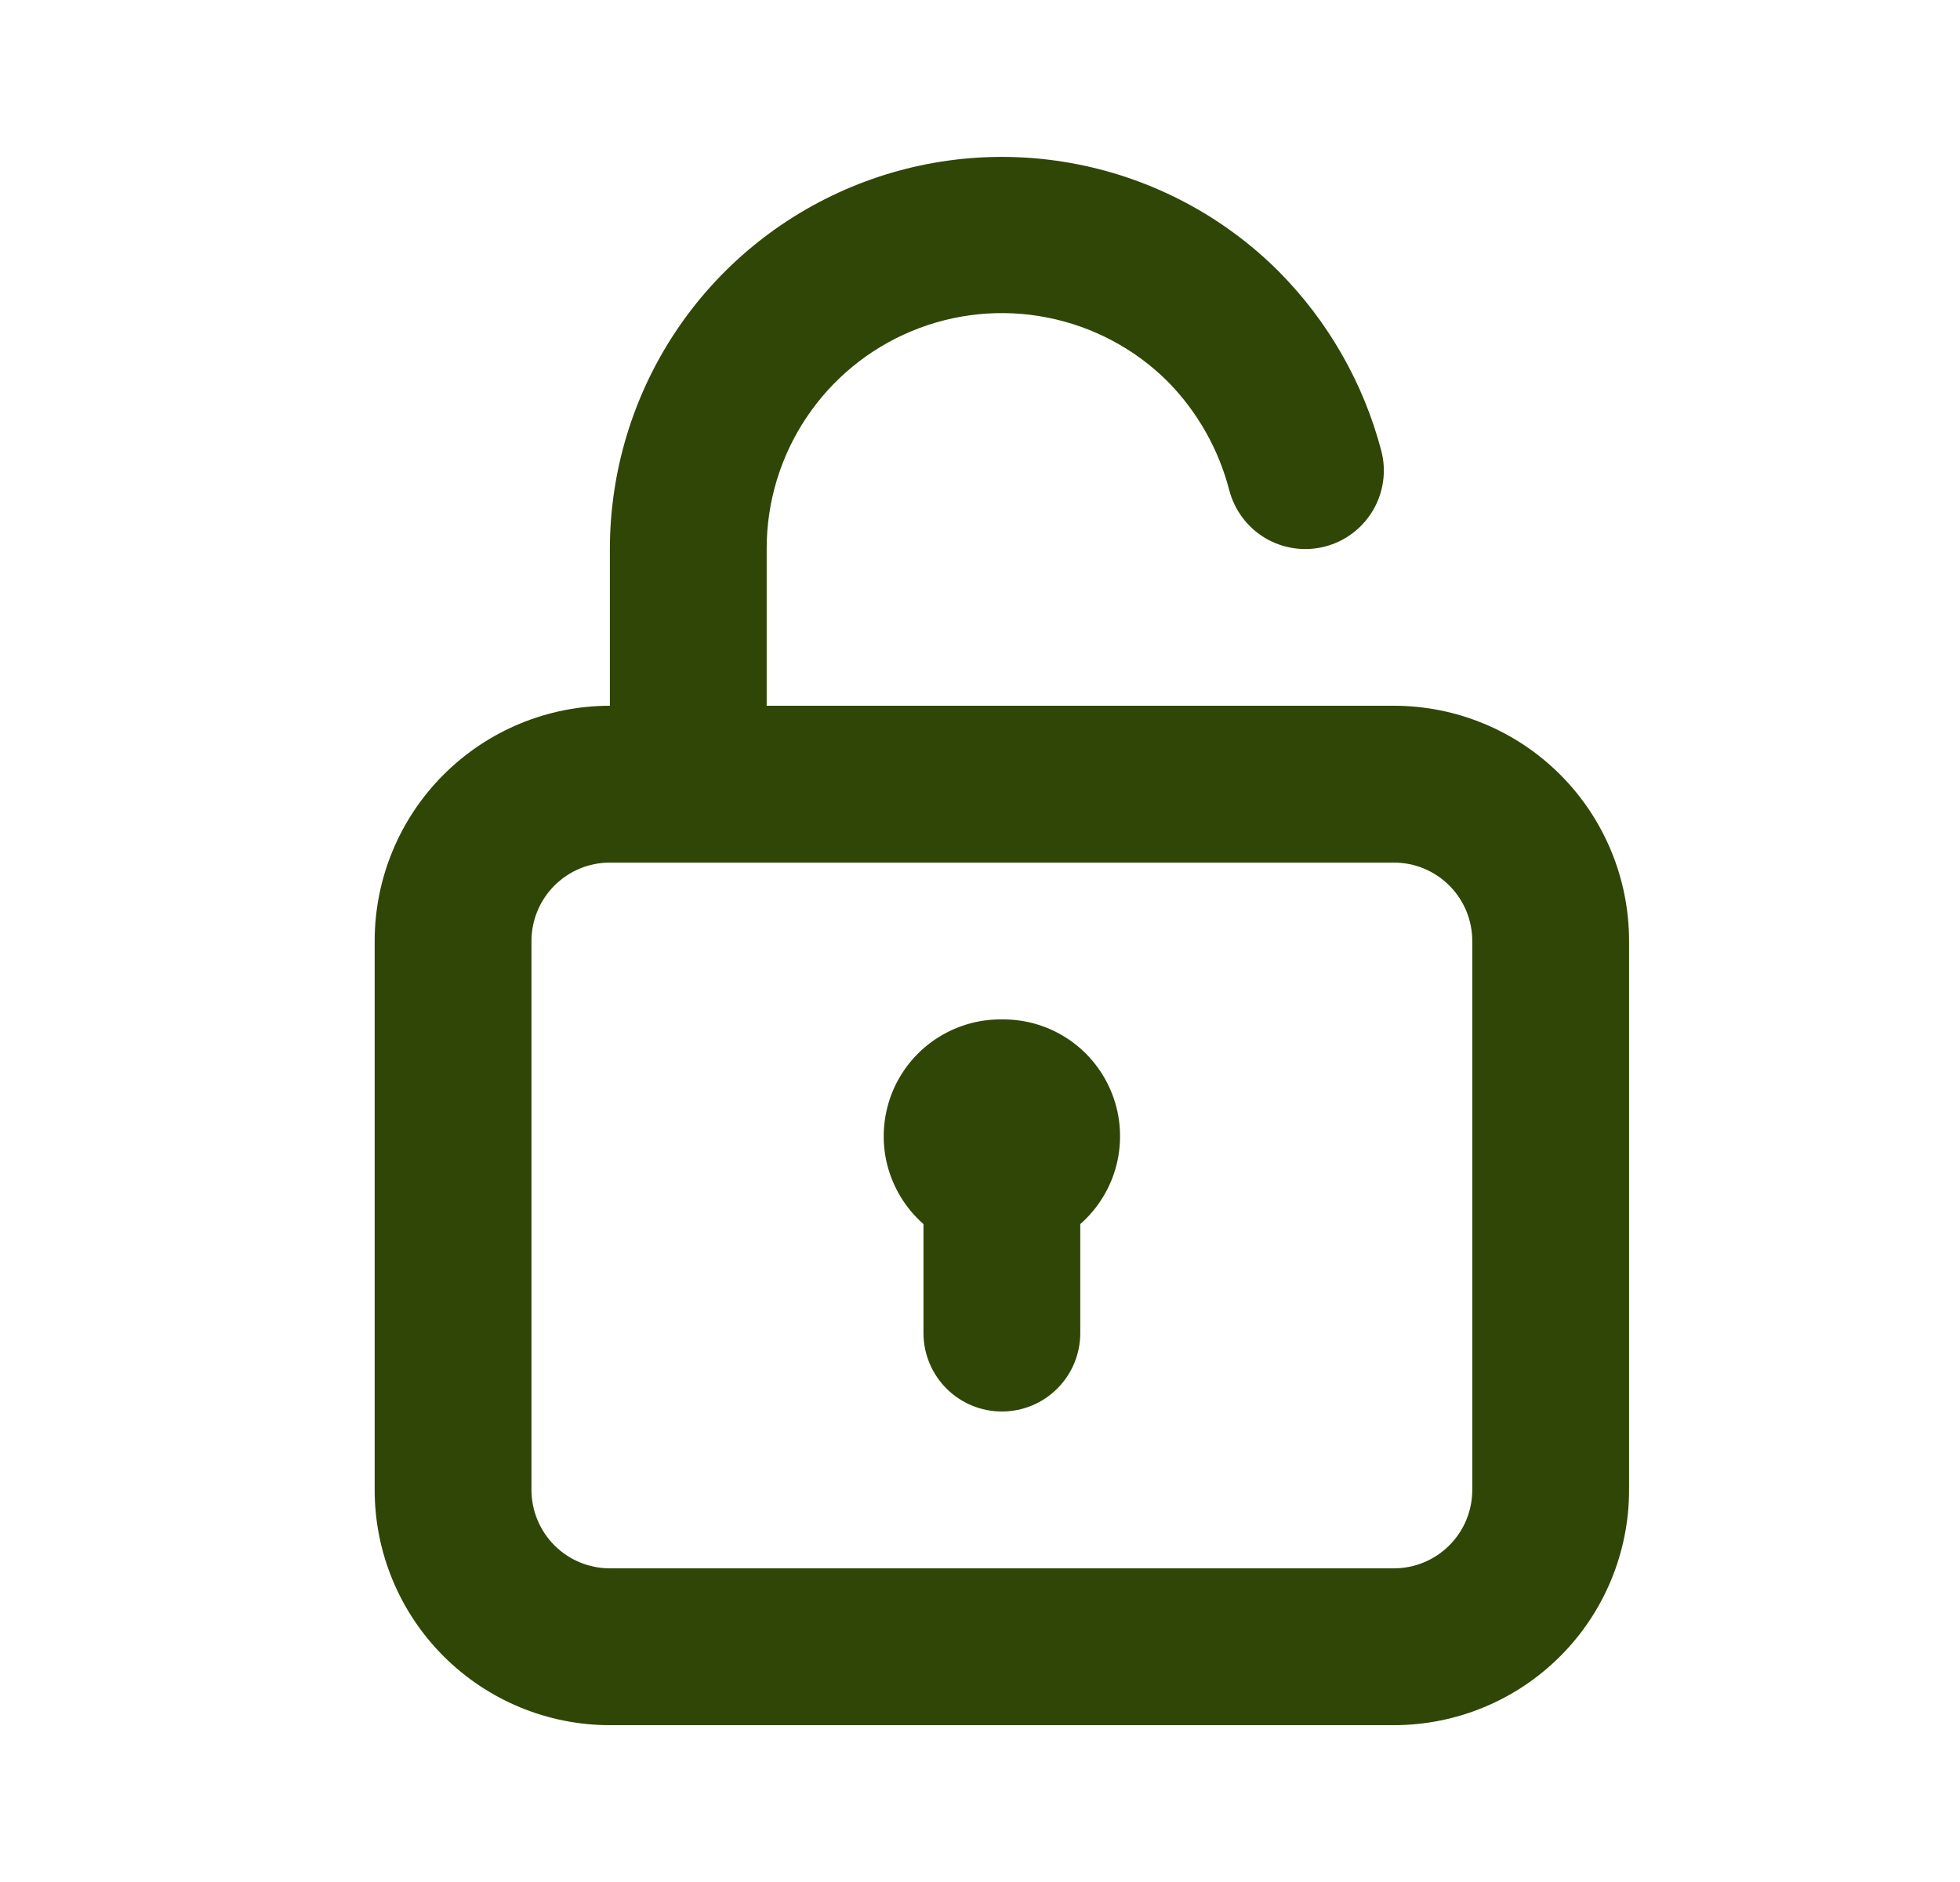 <svg width="25" height="24" viewBox="0 0 25 24" fill="none" xmlns="http://www.w3.org/2000/svg">
<path d="M12.779 13C12.475 12.996 12.177 13.086 11.925 13.257C11.673 13.428 11.479 13.672 11.37 13.957C11.262 14.241 11.242 14.552 11.315 14.848C11.389 15.143 11.55 15.409 11.779 15.61V17C11.779 17.265 11.885 17.52 12.072 17.707C12.26 17.895 12.514 18 12.779 18C13.044 18 13.299 17.895 13.486 17.707C13.674 17.52 13.779 17.265 13.779 17V15.61C14.008 15.409 14.17 15.143 14.243 14.848C14.316 14.552 14.297 14.241 14.188 13.957C14.079 13.672 13.886 13.428 13.634 13.257C13.382 13.086 13.084 12.996 12.779 13ZM17.779 9H9.779V7C9.778 6.406 9.953 5.825 10.282 5.331C10.611 4.836 11.079 4.451 11.627 4.223C12.175 3.995 12.779 3.934 13.361 4.05C13.944 4.165 14.479 4.45 14.899 4.87C15.275 5.254 15.544 5.73 15.679 6.25C15.712 6.377 15.77 6.497 15.849 6.602C15.928 6.707 16.027 6.796 16.14 6.863C16.253 6.93 16.379 6.973 16.509 6.992C16.639 7.01 16.772 7.003 16.899 6.97C17.027 6.937 17.146 6.88 17.252 6.8C17.357 6.721 17.445 6.622 17.512 6.509C17.579 6.396 17.623 6.27 17.641 6.14C17.66 6.01 17.652 5.877 17.619 5.75C17.392 4.885 16.94 4.095 16.309 3.46C15.61 2.762 14.719 2.288 13.749 2.096C12.78 1.904 11.775 2.004 10.863 2.383C9.95 2.762 9.17 3.402 8.621 4.224C8.073 5.046 7.78 6.012 7.779 7V9C6.984 9 6.221 9.316 5.658 9.879C5.095 10.441 4.779 11.204 4.779 12V19C4.779 19.796 5.095 20.559 5.658 21.121C6.221 21.684 6.984 22 7.779 22H17.779C18.575 22 19.338 21.684 19.901 21.121C20.463 20.559 20.779 19.796 20.779 19V12C20.779 11.204 20.463 10.441 19.901 9.879C19.338 9.316 18.575 9 17.779 9ZM18.779 19C18.779 19.265 18.674 19.52 18.486 19.707C18.299 19.895 18.044 20 17.779 20H7.779C7.514 20 7.26 19.895 7.072 19.707C6.885 19.52 6.779 19.265 6.779 19V12C6.779 11.735 6.885 11.48 7.072 11.293C7.26 11.105 7.514 11 7.779 11H17.779C18.044 11 18.299 11.105 18.486 11.293C18.674 11.48 18.779 11.735 18.779 12V19Z" fill="#304607"/>
</svg>
